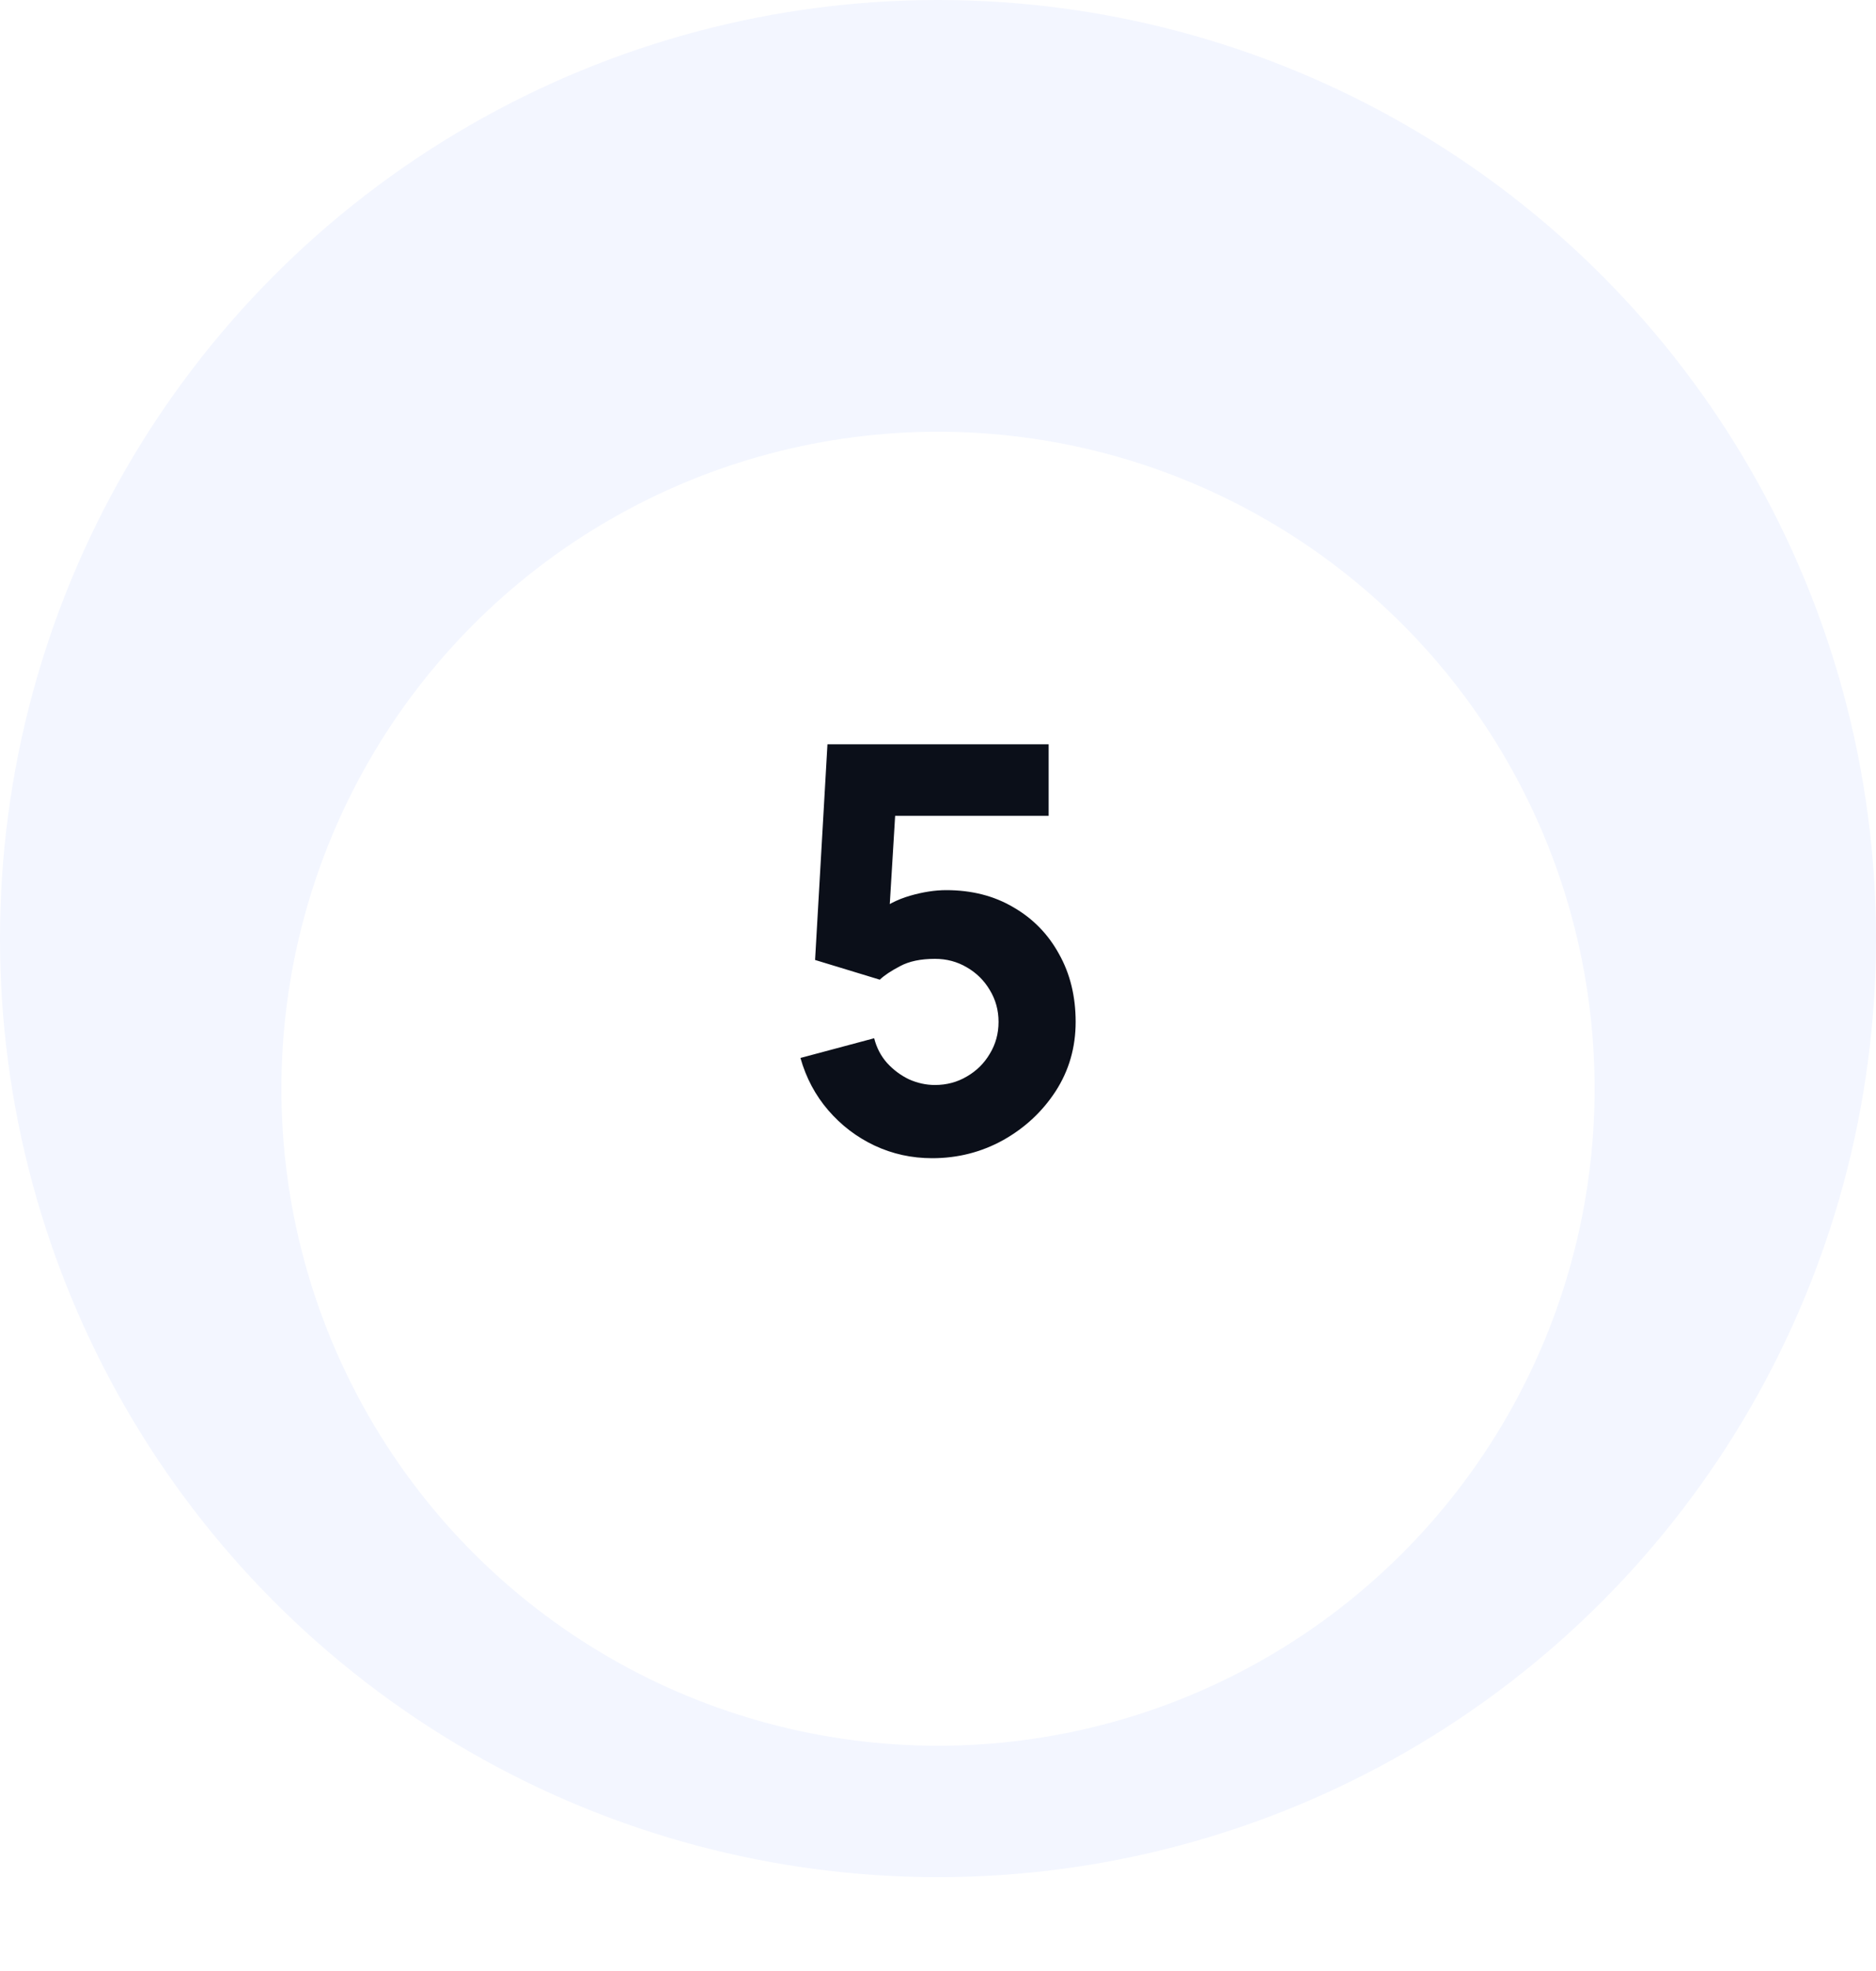 <svg width="80" height="84" viewBox="0 0 80 84" fill="none" xmlns="http://www.w3.org/2000/svg">
<circle cx="40" cy="40" r="40" fill="#F3F6FF"/>
<g filter="url(#filter0_dd_20005153_5191)">
<circle cx="40" cy="40" r="28" fill="white"/>
</g>
<path d="M39.75 49.36C38.878 49.36 38.058 49.18 37.29 48.82C36.53 48.46 35.874 47.96 35.322 47.32C34.77 46.68 34.374 45.936 34.134 45.088L37.278 44.248C37.382 44.656 37.566 45.008 37.83 45.304C38.102 45.6 38.414 45.832 38.766 46C39.126 46.16 39.494 46.24 39.87 46.24C40.366 46.24 40.818 46.12 41.226 45.88C41.642 45.64 41.97 45.316 42.21 44.908C42.458 44.5 42.582 44.048 42.582 43.552C42.582 43.056 42.458 42.604 42.21 42.196C41.97 41.788 41.642 41.464 41.226 41.224C40.818 40.984 40.366 40.864 39.87 40.864C39.262 40.864 38.766 40.968 38.382 41.176C37.998 41.376 37.71 41.568 37.518 41.752L34.758 40.912L35.286 31.72H44.718V34.768H37.086L38.238 33.688L37.878 39.616L37.326 38.944C37.758 38.592 38.25 38.336 38.802 38.176C39.354 38.016 39.87 37.936 40.35 37.936C41.438 37.936 42.394 38.18 43.218 38.668C44.05 39.148 44.698 39.812 45.162 40.66C45.634 41.5 45.87 42.464 45.87 43.552C45.87 44.64 45.586 45.624 45.018 46.504C44.45 47.376 43.702 48.072 42.774 48.592C41.846 49.104 40.838 49.36 39.75 49.36Z" fill="#0B0F19"/>
<defs>
<filter id="filter0_dd_20005153_5191" x="1" y="5.4" width="78" height="78" filterUnits="userSpaceOnUse" color-interpolation-filters="sRGB">
<feFlood flood-opacity="0" result="BackgroundImageFix"/>
<feColorMatrix in="SourceAlpha" type="matrix" values="0 0 0 0 0 0 0 0 0 0 0 0 0 0 0 0 0 0 127 0" result="hardAlpha"/>
<feMorphology radius="1" operator="erode" in="SourceAlpha" result="effect1_dropShadow_20005153_5191"/>
<feOffset dy="2"/>
<feGaussianBlur stdDeviation="3.2"/>
<feColorMatrix type="matrix" values="0 0 0 0 0.075 0 0 0 0 0.063 0 0 0 0 0.133 0 0 0 0.03 0"/>
<feBlend mode="normal" in2="BackgroundImageFix" result="effect1_dropShadow_20005153_5191"/>
<feColorMatrix in="SourceAlpha" type="matrix" values="0 0 0 0 0 0 0 0 0 0 0 0 0 0 0 0 0 0 127 0" result="hardAlpha"/>
<feMorphology radius="1" operator="erode" in="SourceAlpha" result="effect2_dropShadow_20005153_5191"/>
<feOffset dy="4.4"/>
<feGaussianBlur stdDeviation="6"/>
<feColorMatrix type="matrix" values="0 0 0 0 0.075 0 0 0 0 0.063 0 0 0 0 0.133 0 0 0 0.06 0"/>
<feBlend mode="normal" in2="effect1_dropShadow_20005153_5191" result="effect2_dropShadow_20005153_5191"/>
<feBlend mode="normal" in="SourceGraphic" in2="effect2_dropShadow_20005153_5191" result="shape"/>
</filter>
</defs>
</svg>
